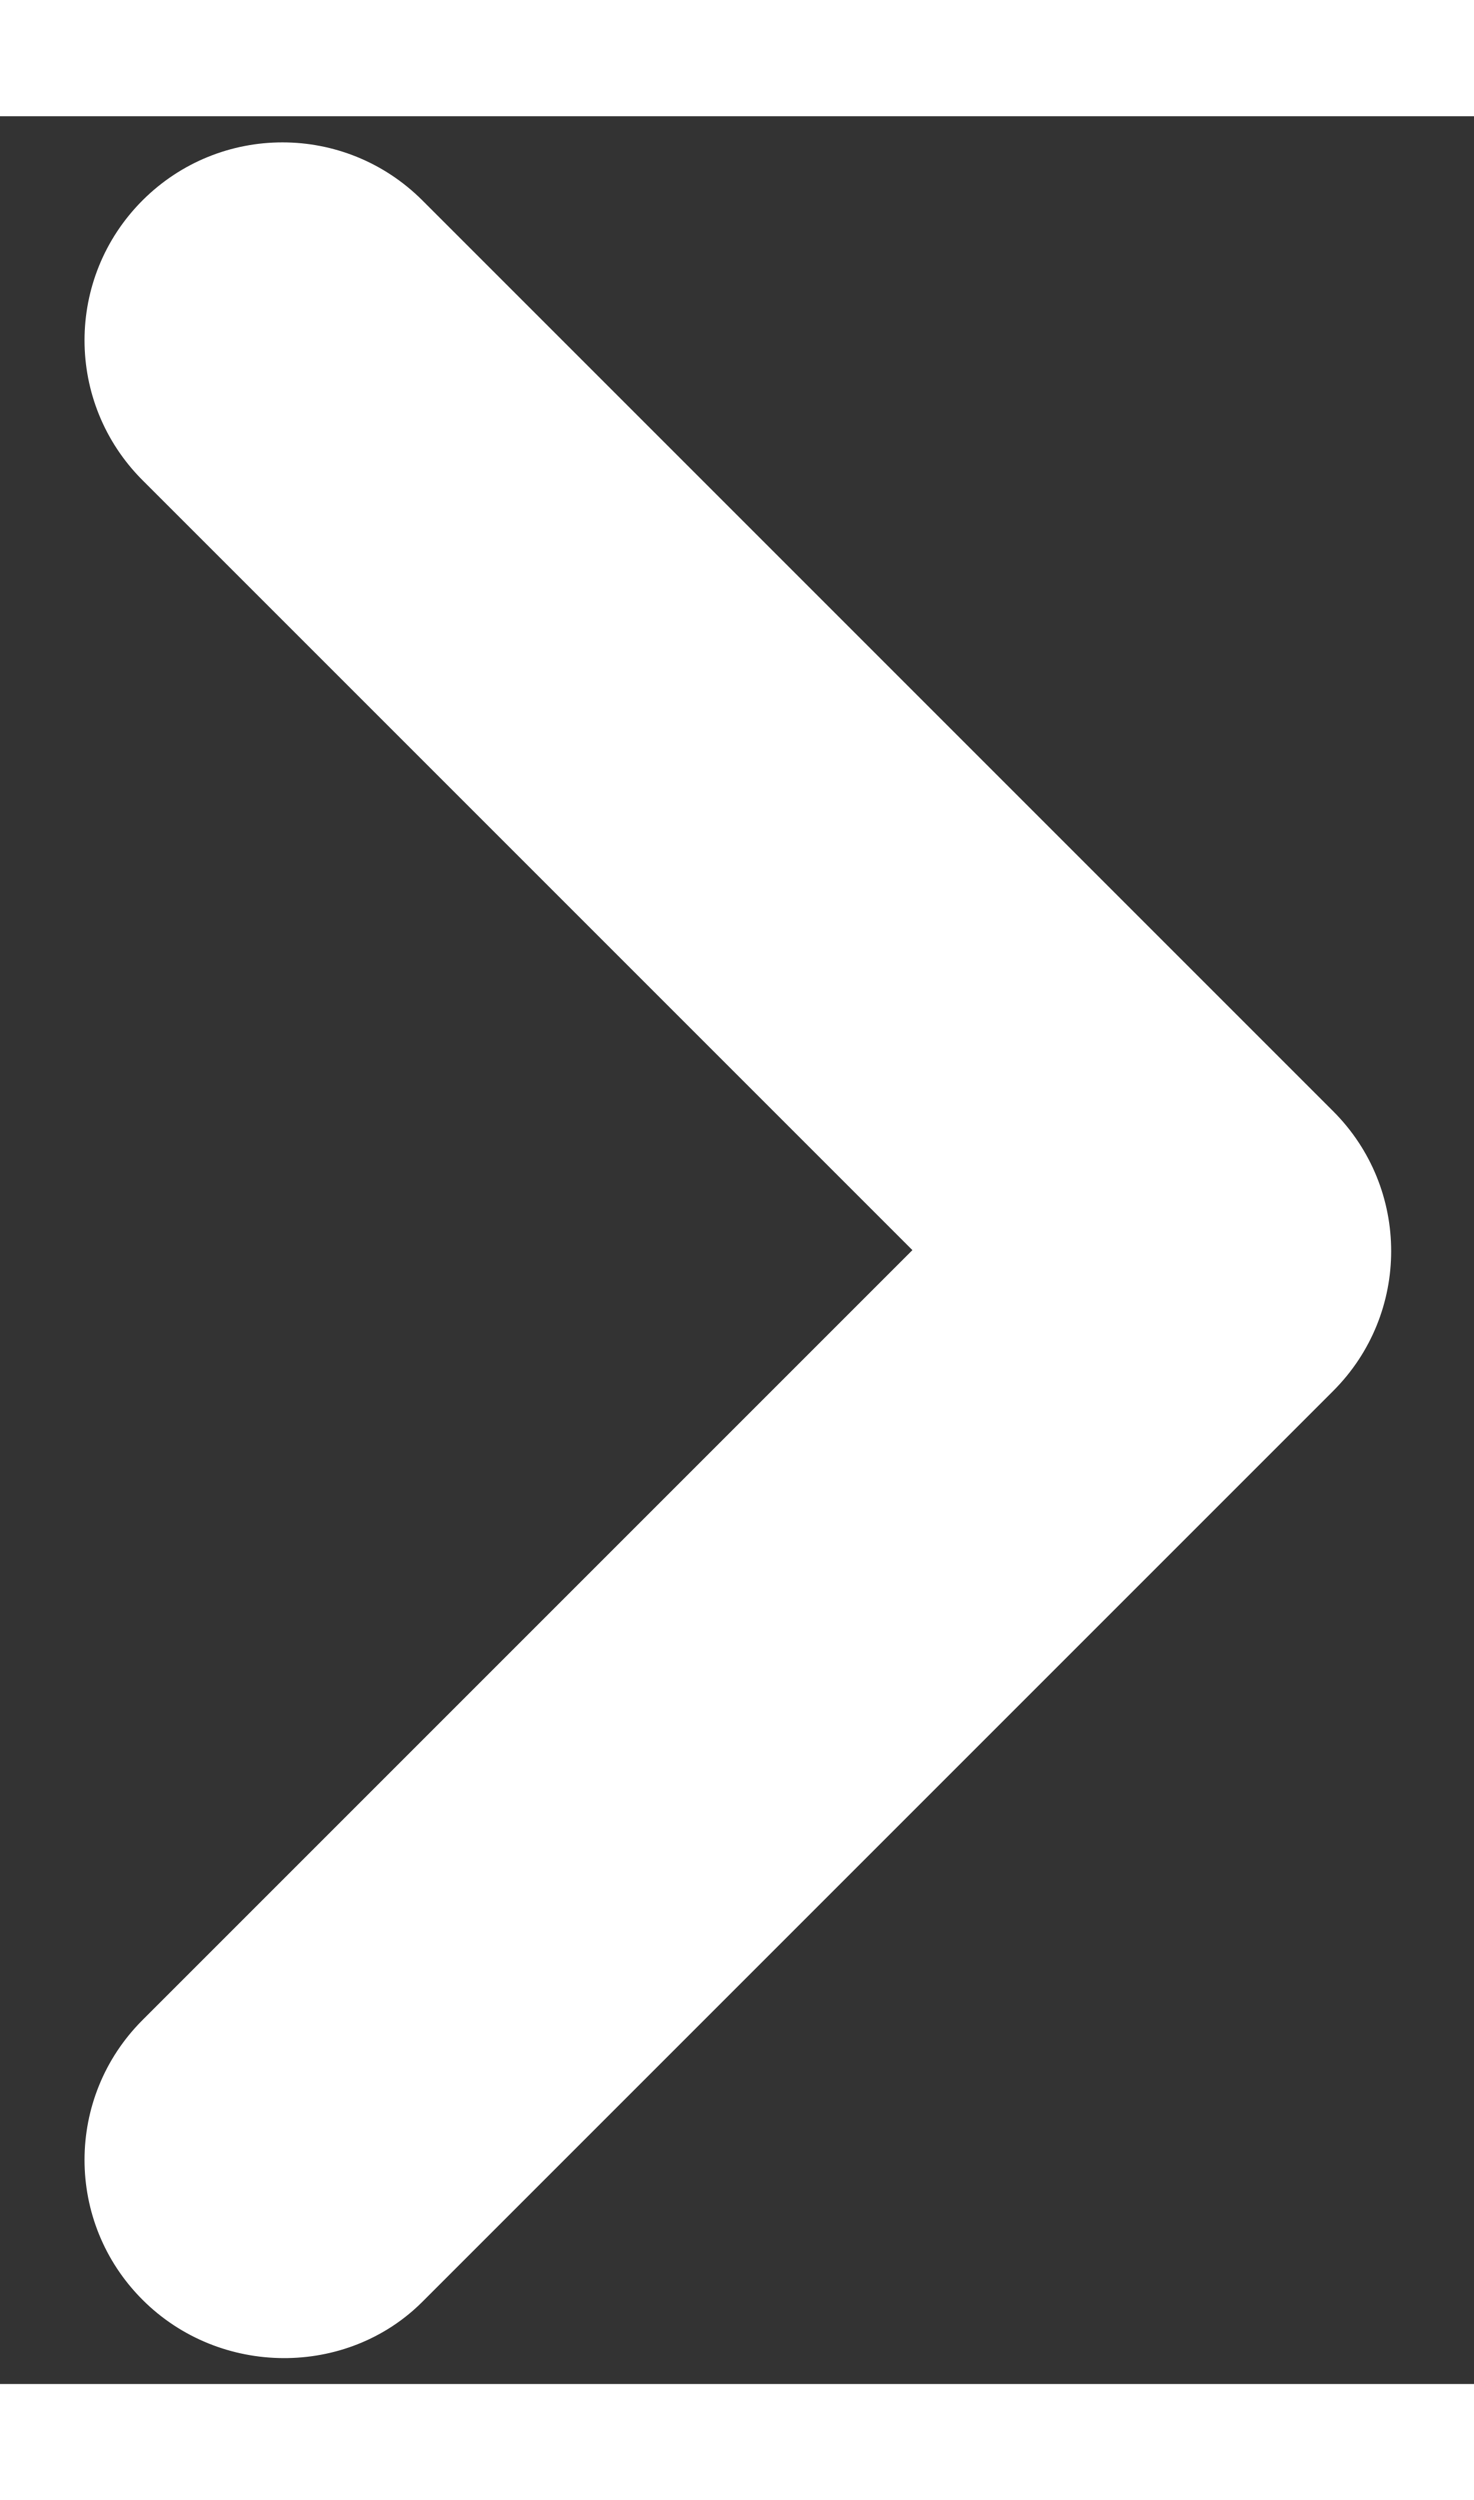 <svg width="11.52" height="19.54" viewBox="0 0 13 20" fill="none" xmlns="http://www.w3.org/2000/svg"><rect x="0" y="0" width="13" height="20" fill="#333333" stroke="none"/><path d="M1.257 19.257C0.575 18.575 0.575 17.472 1.257 16.79L8.047 10L1.257 3.21C0.575 2.527 0.575 1.425 1.257 0.742C1.94 0.06 3.042 0.06 3.725 0.742L11.758 8.775C12.44 9.457 12.44 10.56 11.758 11.242L3.725 19.275C3.06 19.94 1.94 19.94 1.257 19.257Z" fill="white"/>
</svg>
